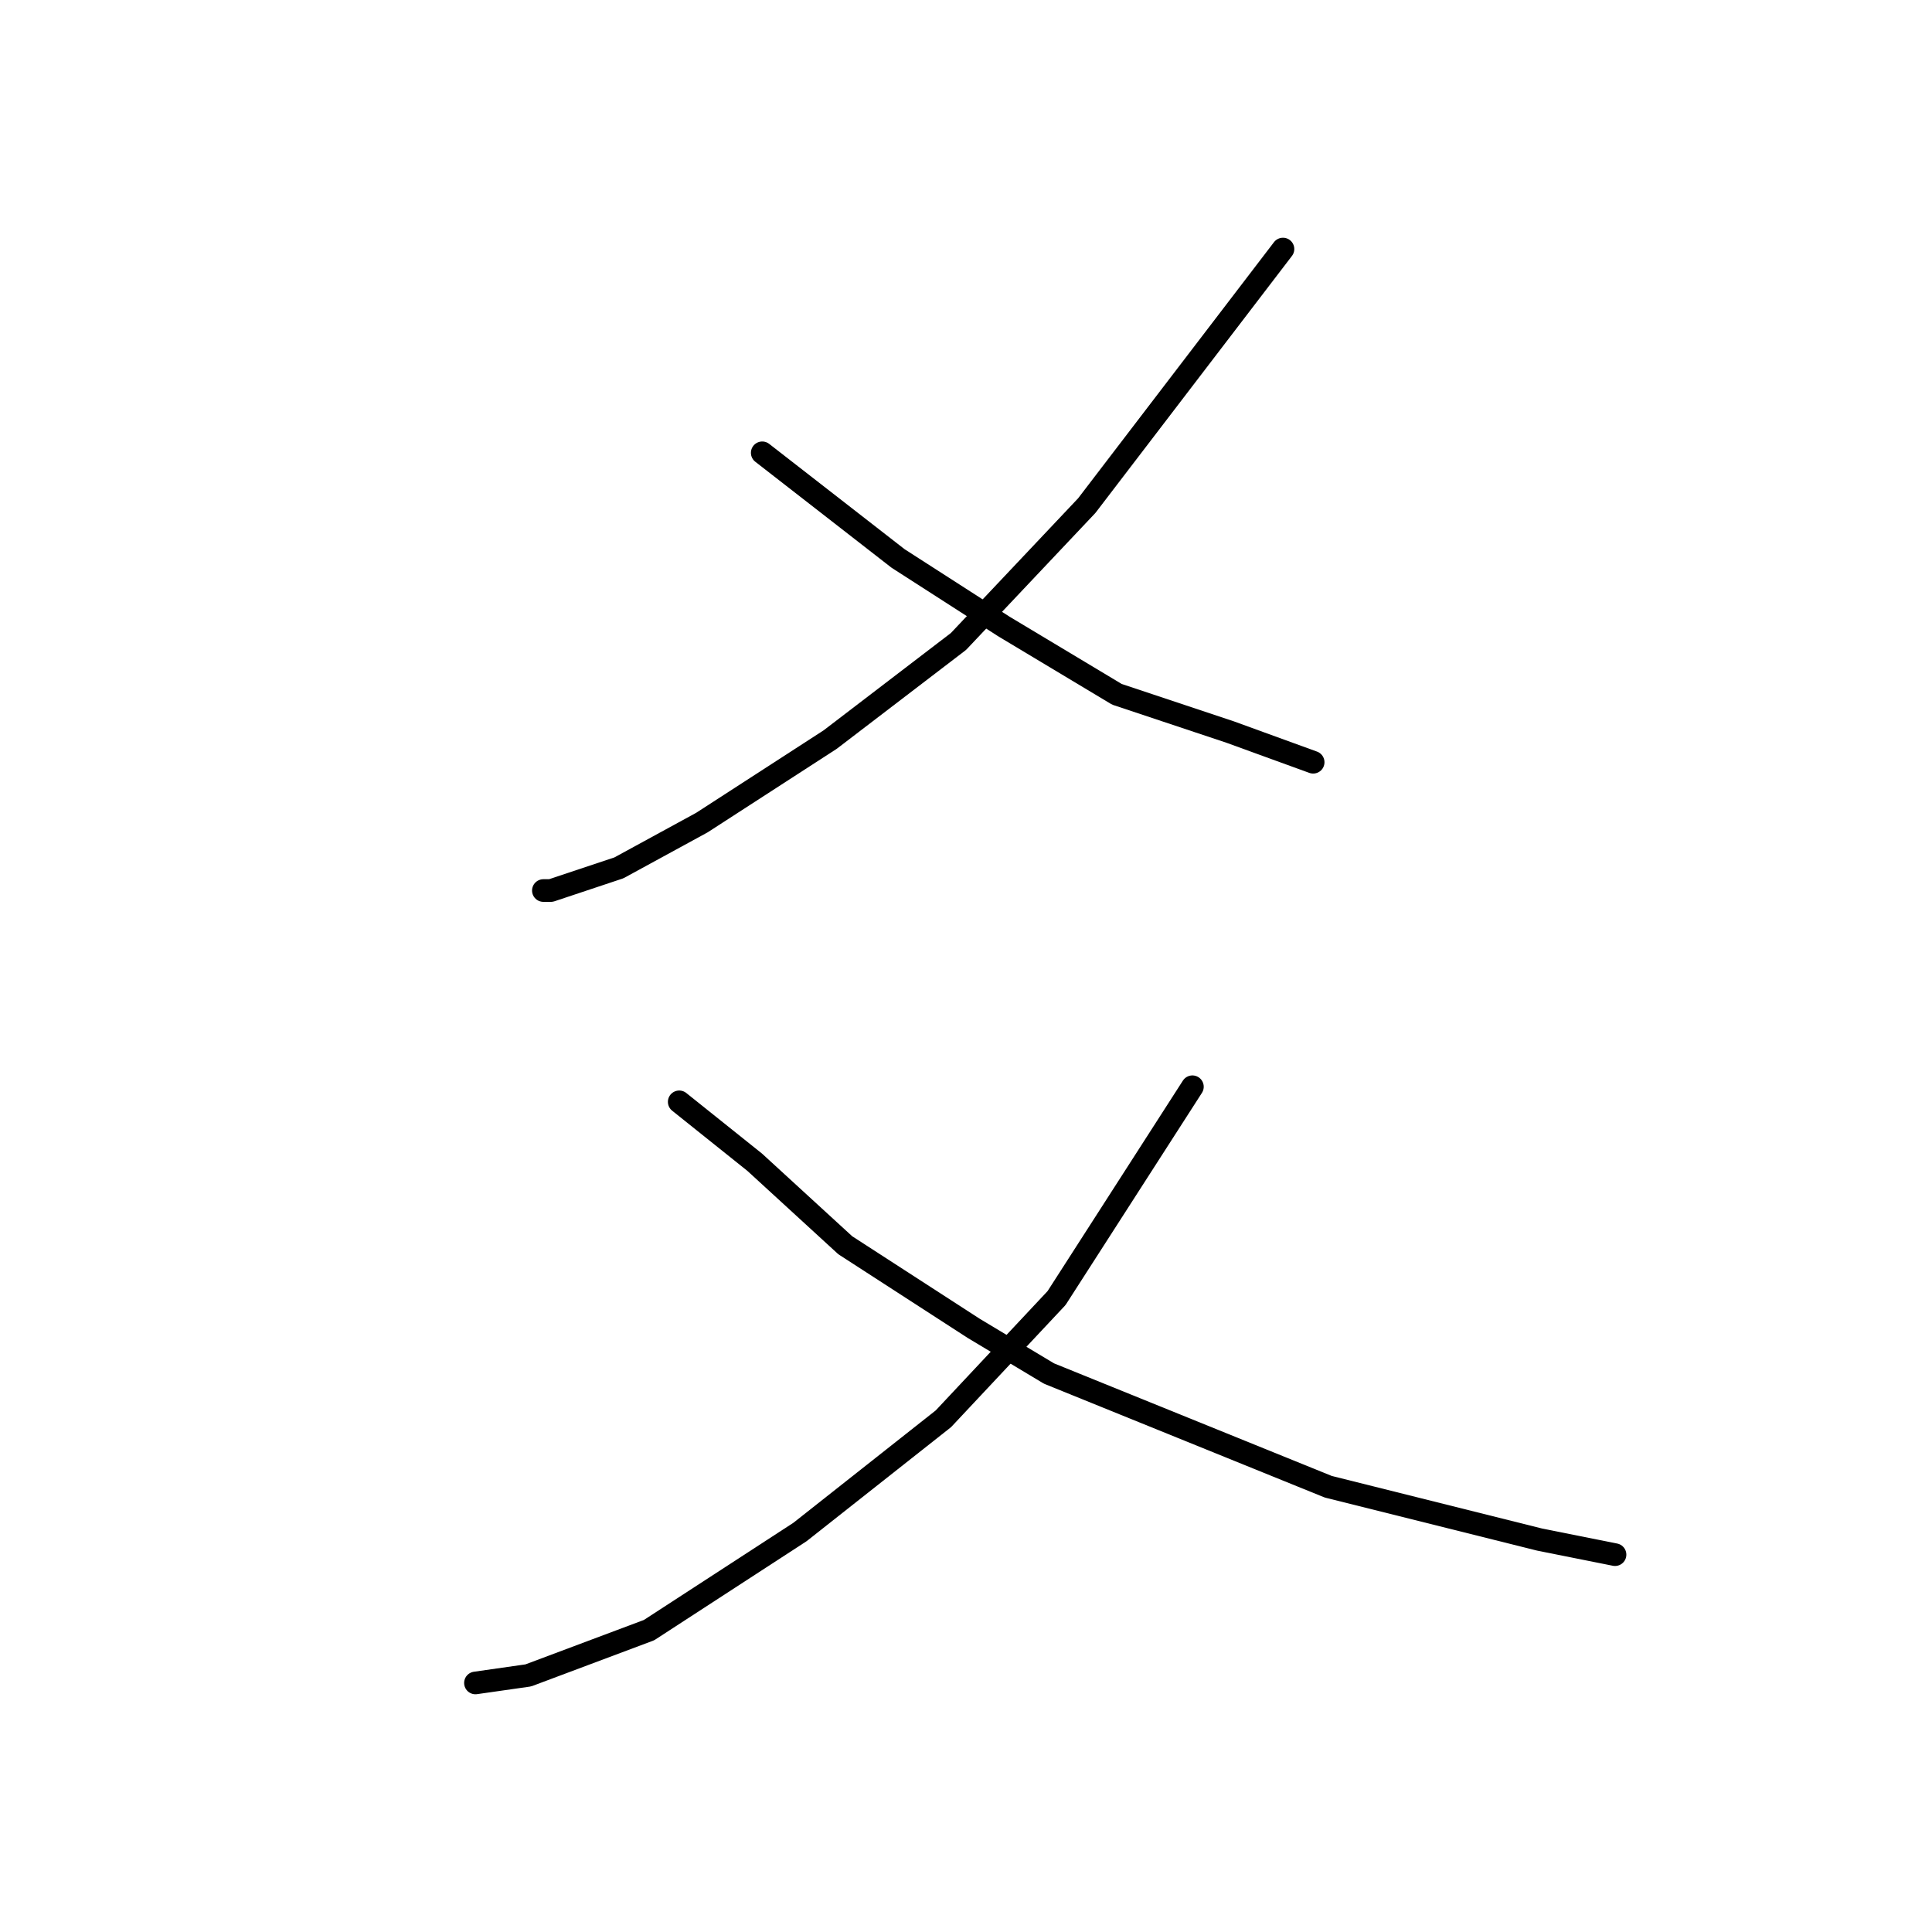 <?xml version="1.0" standalone="no"?>
    <svg width="256" height="256" xmlns="http://www.w3.org/2000/svg" version="1.1">
    <polyline stroke="black" stroke-width="3" stroke-linecap="round" fill="transparent" stroke-linejoin="round" points="170 33 157 50 144 67 127 85 110 98 93 109 82 115 73 118 72 118 72 118 " />
        <polyline stroke="black" stroke-width="3" stroke-linecap="round" fill="transparent" stroke-linejoin="round" points="101 60 110 67 119 74 133 83 148 92 163 97 174 101 174 101 " />
        <polyline stroke="black" stroke-width="3" stroke-linecap="round" fill="transparent" stroke-linejoin="round" points="158 144 149 158 140 172 125 188 106 203 86 216 70 222 63 223 63 223 " />
        <polyline stroke="black" stroke-width="3" stroke-linecap="round" fill="transparent" stroke-linejoin="round" points="90 146 95 150 100 154 112 165 129 176 139 182 176 197 204 204 214 206 214 206 " />
        </svg>